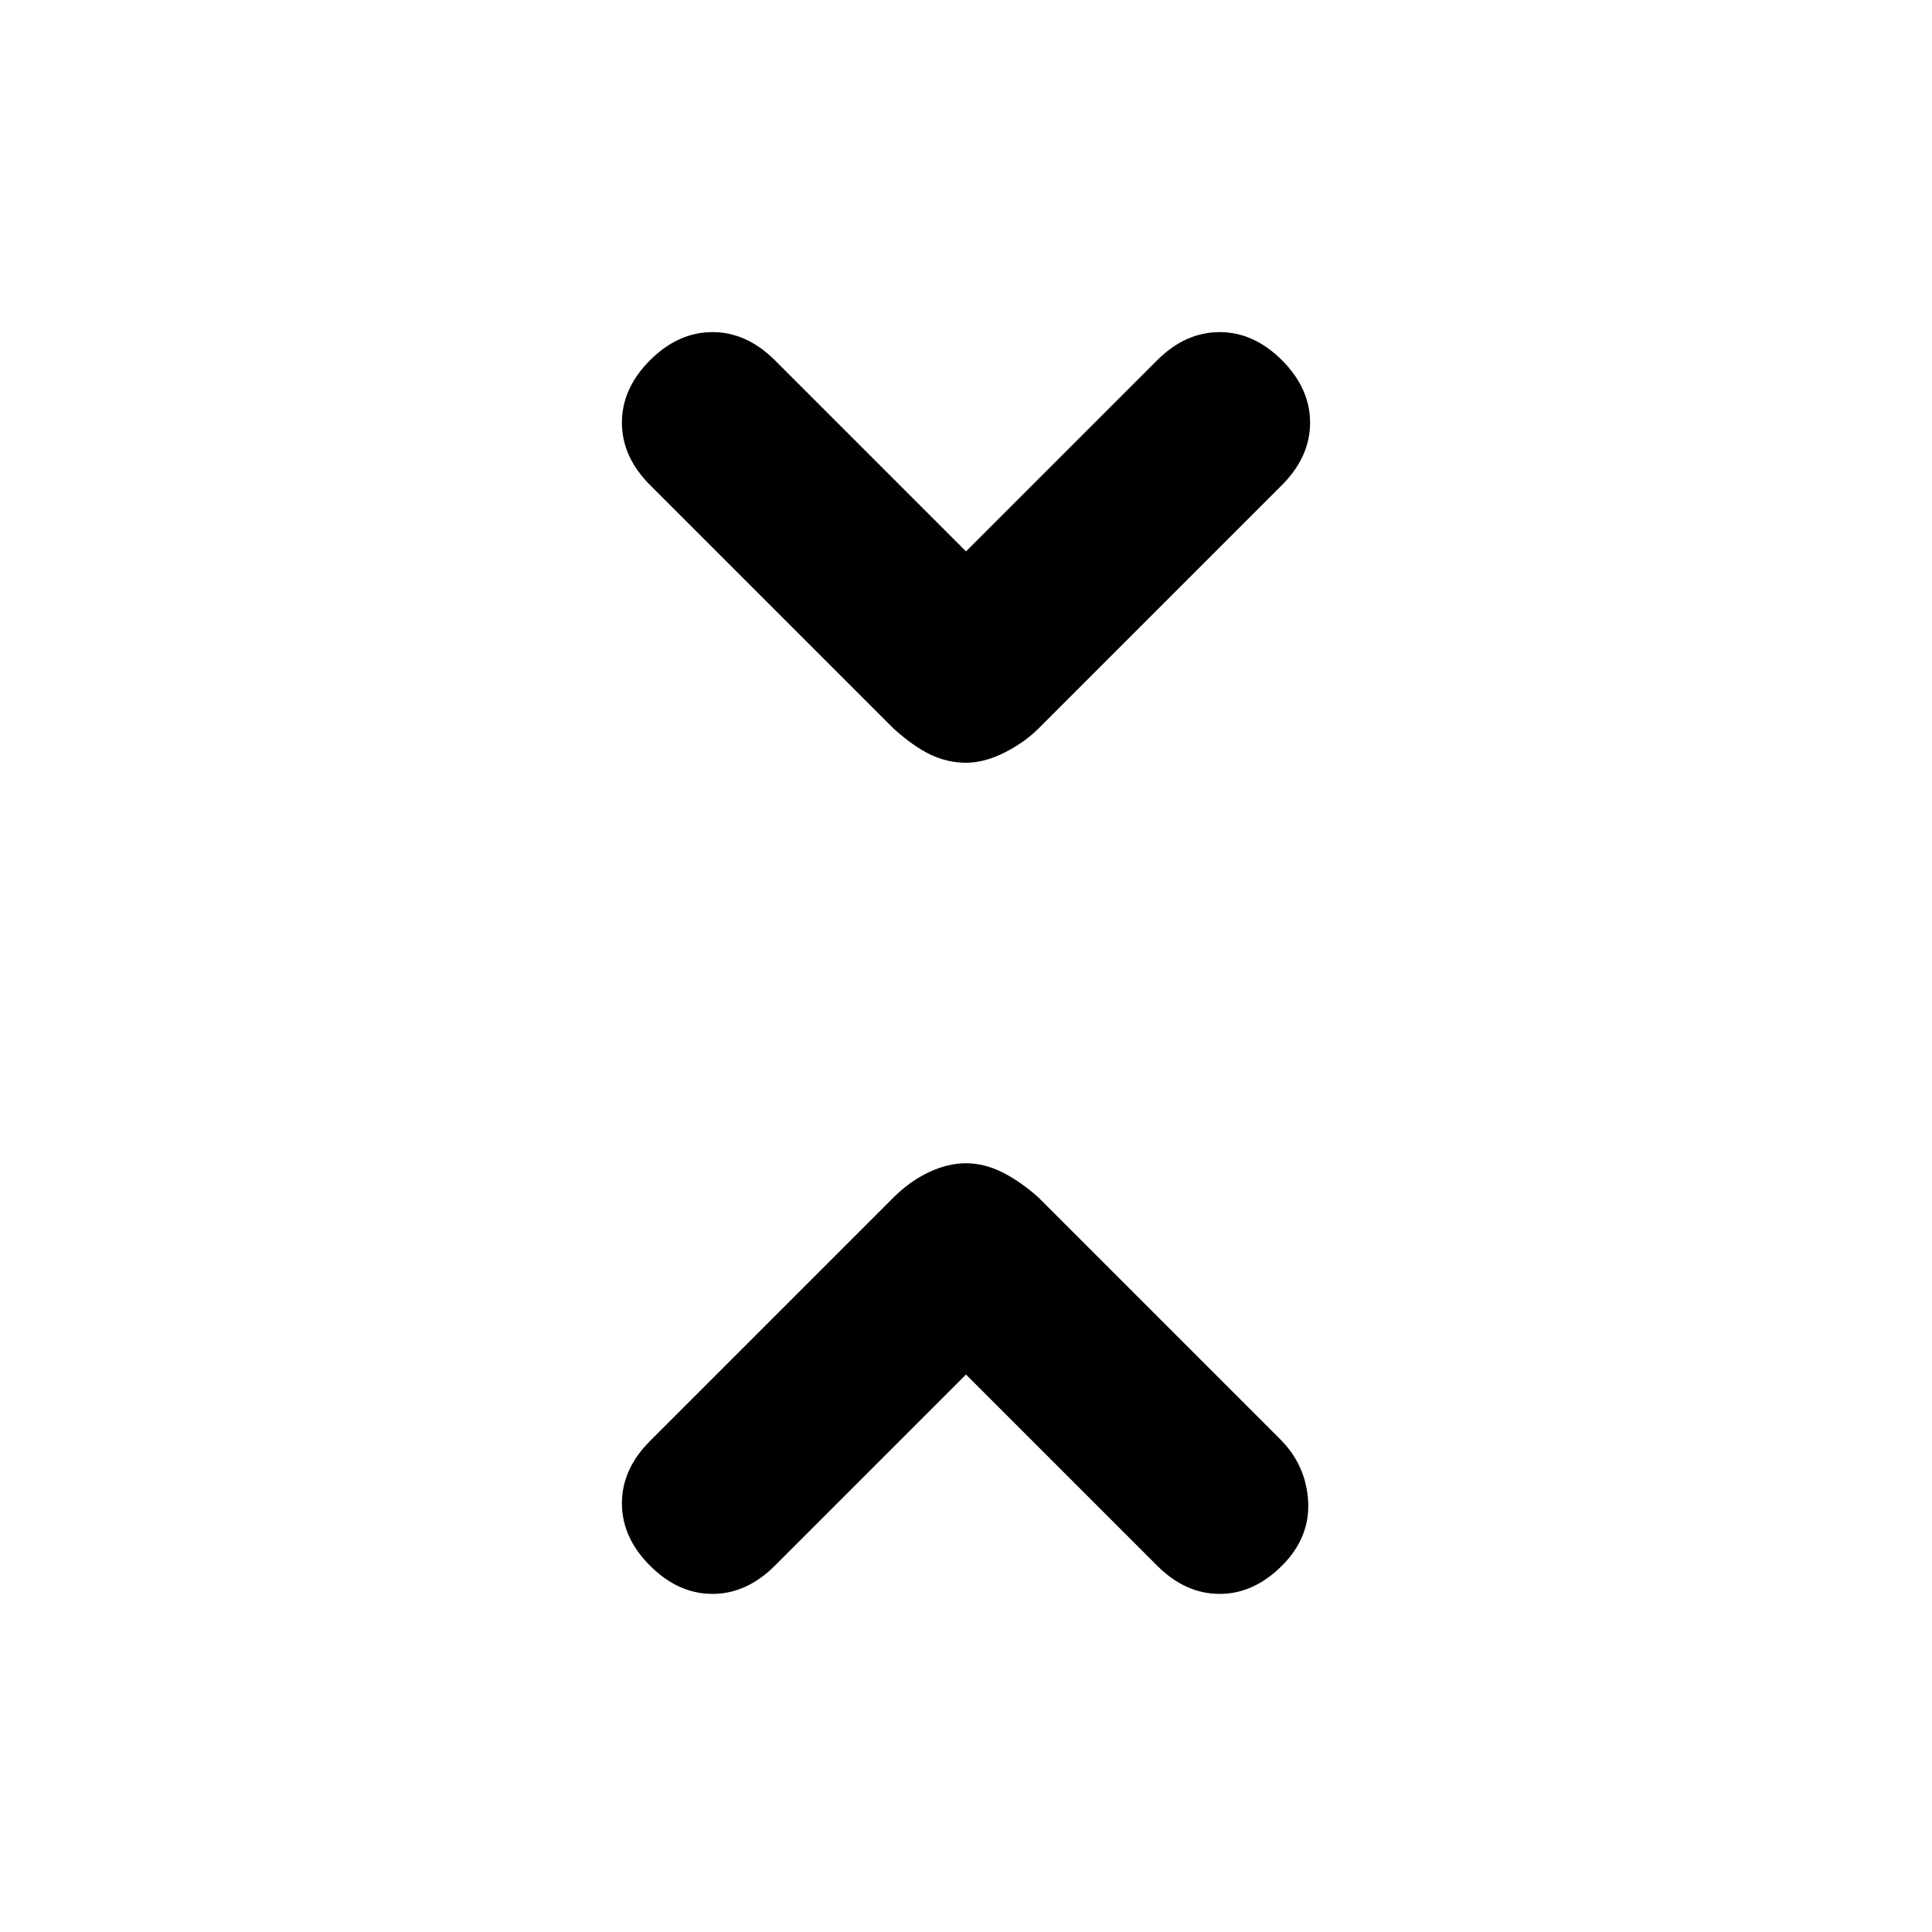 <svg xmlns="http://www.w3.org/2000/svg" height="20" width="20"><path d="M10 7.896q-.188 0-.365-.083-.177-.084-.385-.271L6.729 5.021q-.291-.292-.291-.646 0-.354.291-.646.292-.291.646-.291.354 0 .646.291L10 5.708l1.979-1.979q.292-.291.646-.291.354 0 .646.291.291.292.291.646 0 .354-.291.646L10.75 7.542q-.146.146-.354.25-.208.104-.396.104Zm-3.271 8.312q-.291-.291-.291-.646 0-.354.291-.645l2.521-2.521q.167-.167.365-.261.197-.093.385-.093t.375.093q.187.094.375.261l2.5 2.5q.271.271.292.646.02.375-.271.666-.292.292-.646.292-.354 0-.646-.292L10 14.229l-1.979 1.979q-.292.292-.646.292-.354 0-.646-.292Z"/></svg>